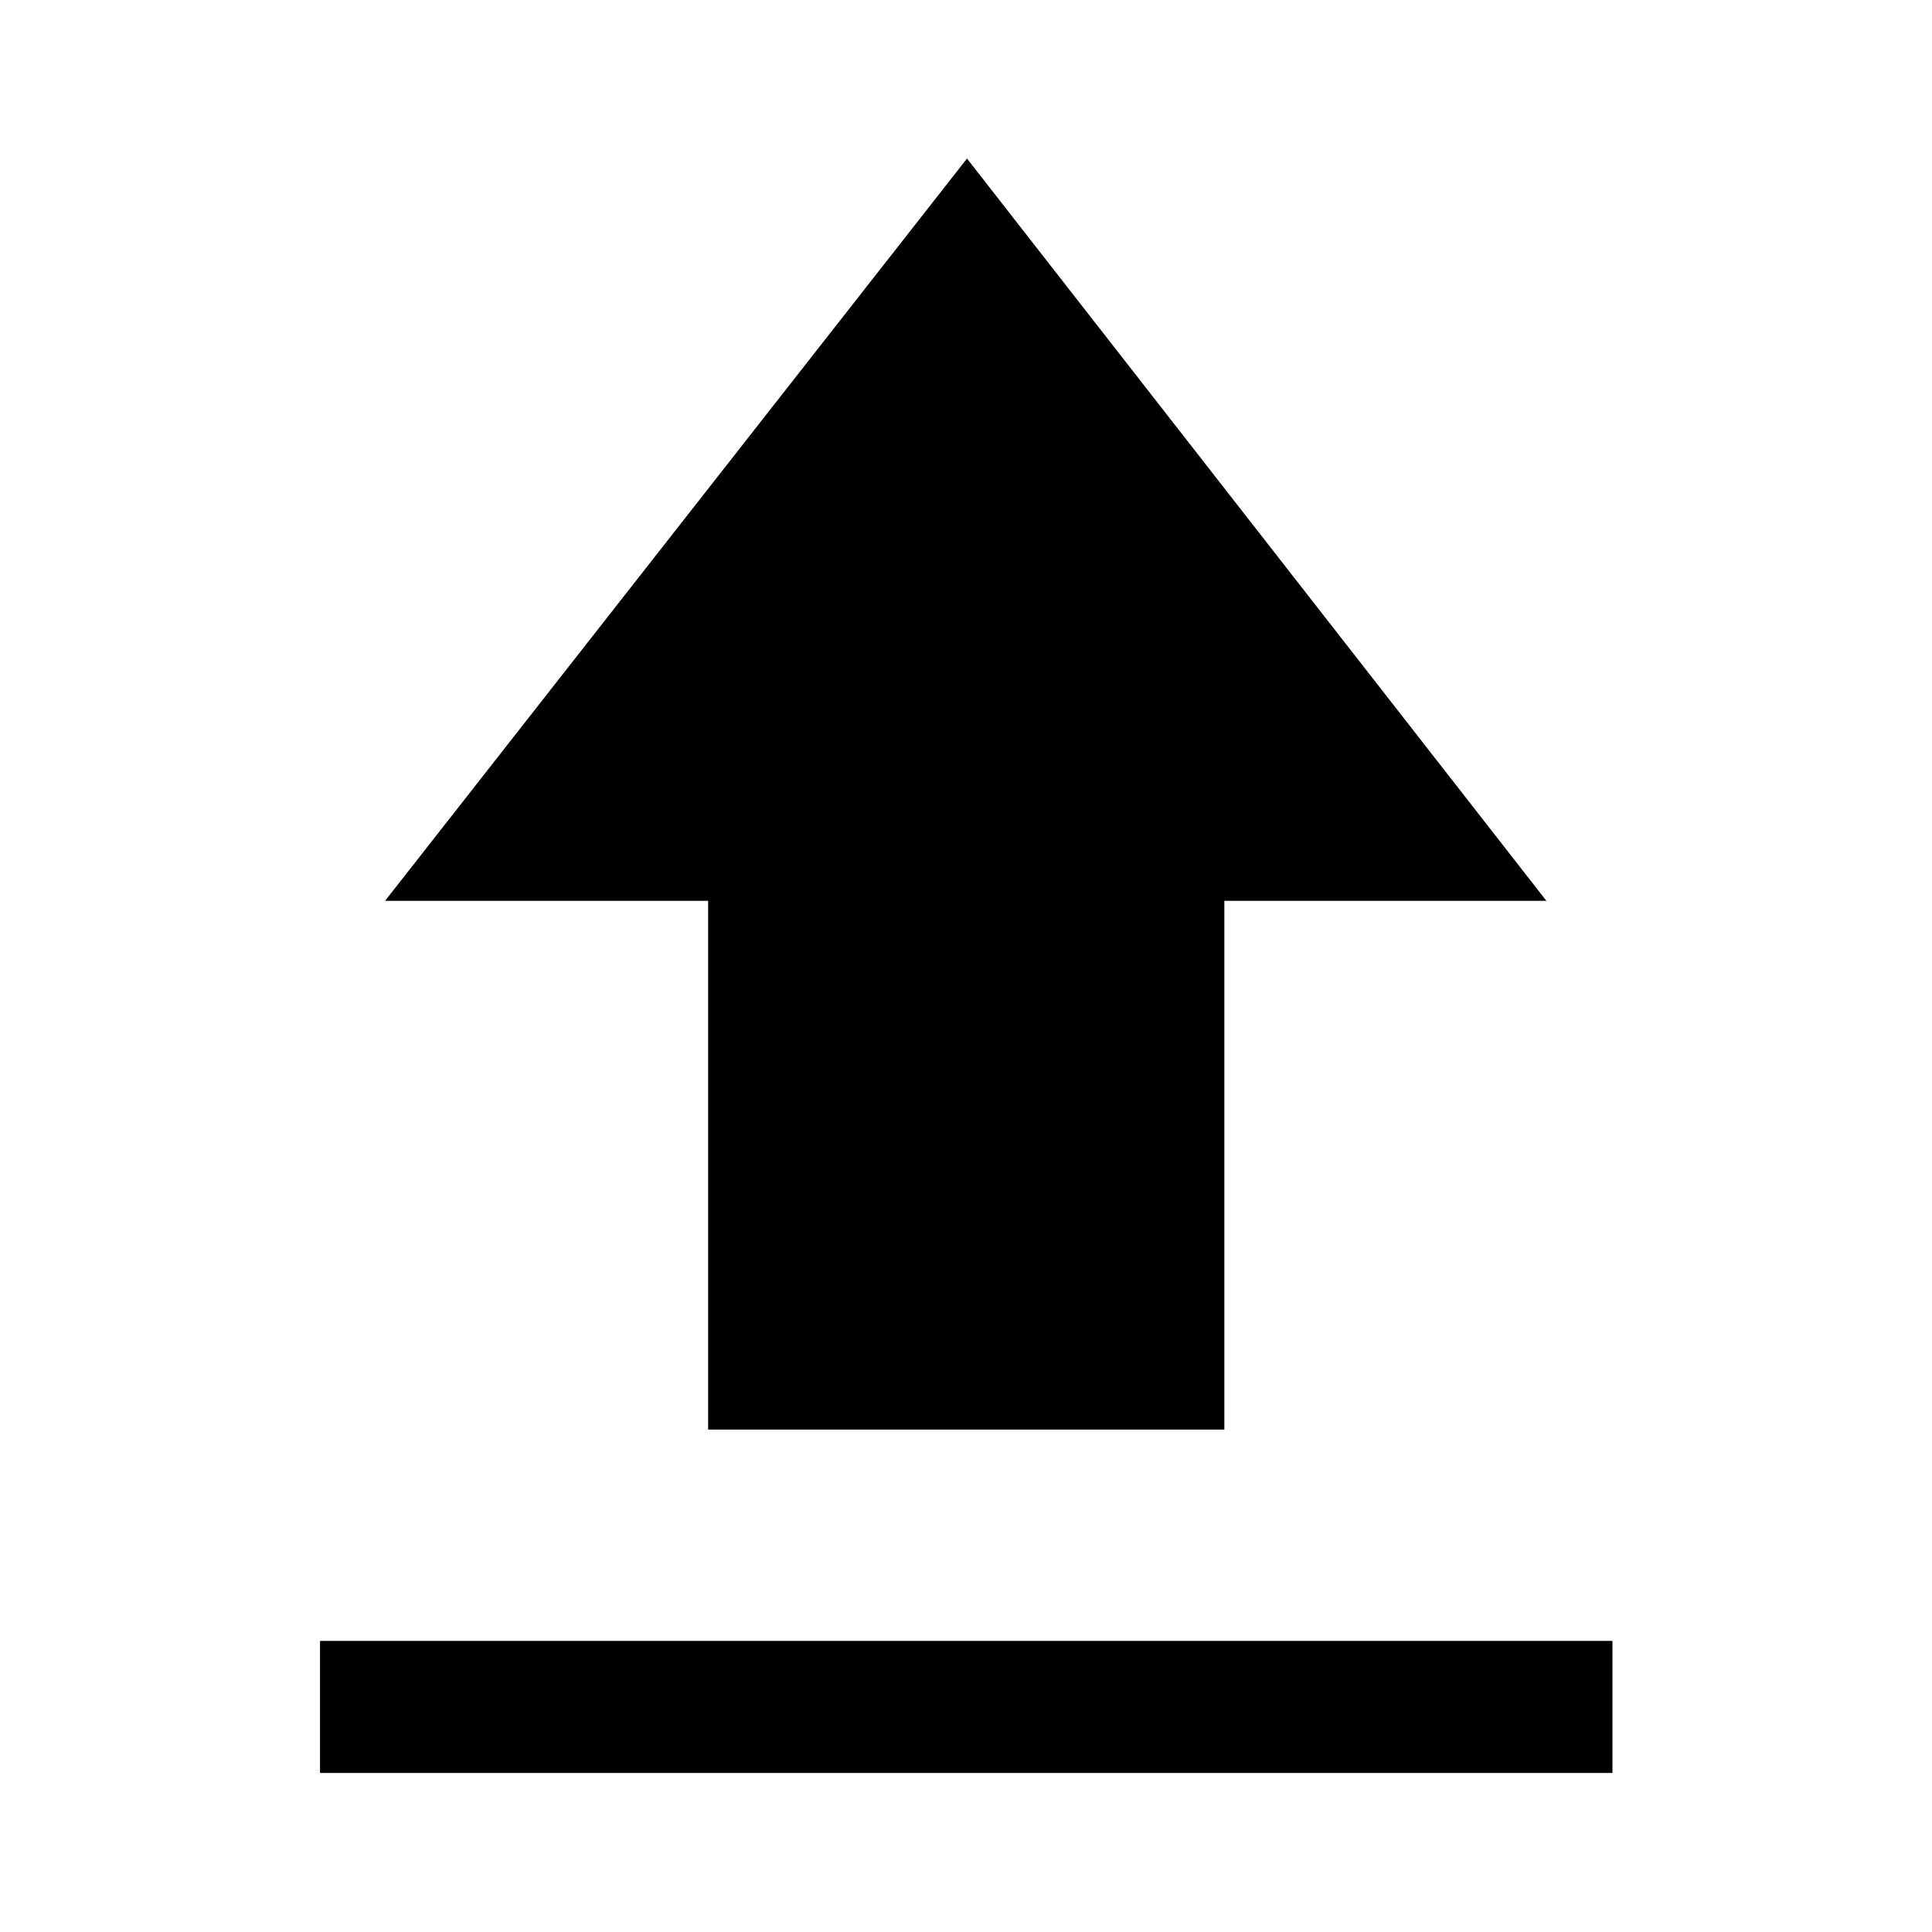 <svg xmlns="http://www.w3.org/2000/svg" height="48" viewBox="0 -960 960 960" width="48"><path d="M159.022-79.022v-65.63h642.196v65.63H159.022Zm192.847-170.63v-262.739H191.348L480.5-881.218l287.892 368.827H608.37v262.739H351.869Z"/></svg>